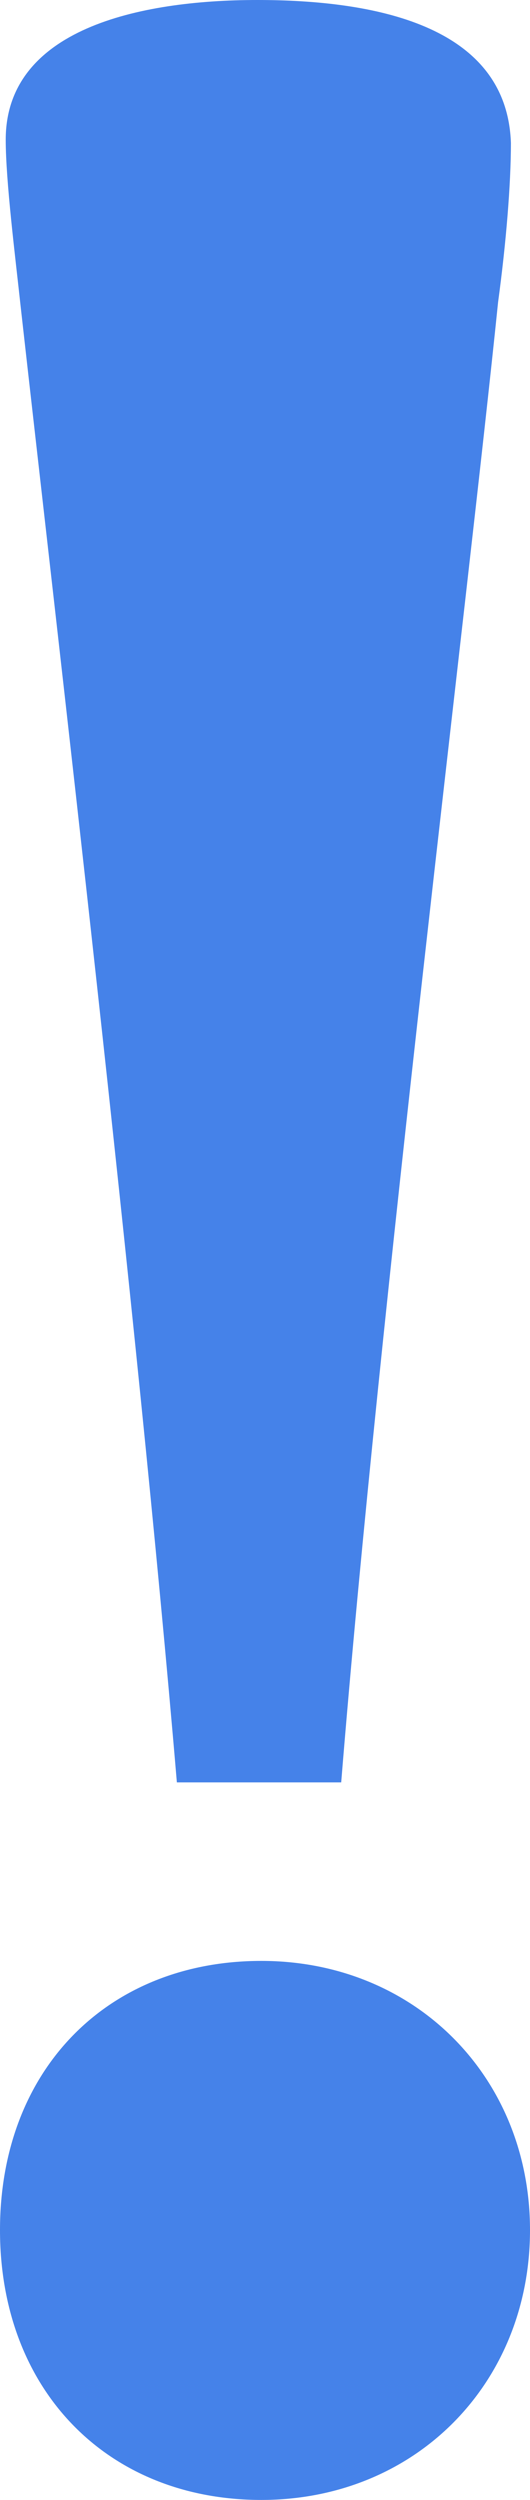 <svg width="14" height="66" viewBox="0 0 14 66" fill="none" xmlns="http://www.w3.org/2000/svg">
<path d="M6.903 66C2.846 66 0 63.109 0 58.875C0 54.641 2.843 51.769 6.903 51.769C10.963 51.769 14 54.834 14 58.875C14 62.916 10.982 66 6.903 66ZM6.797 0C9.818 0 13.388 0.633 13.496 3.774C13.496 4.867 13.369 6.417 13.157 7.979C12.352 15.847 10.041 34.383 9.013 47.056H4.672C3.615 34.573 1.479 16.432 0.549 8.123C0.403 6.772 0.151 4.78 0.151 3.688C0.151 0.776 3.654 0 6.8 0H6.797Z" fill="#4582E9"/>
</svg>
